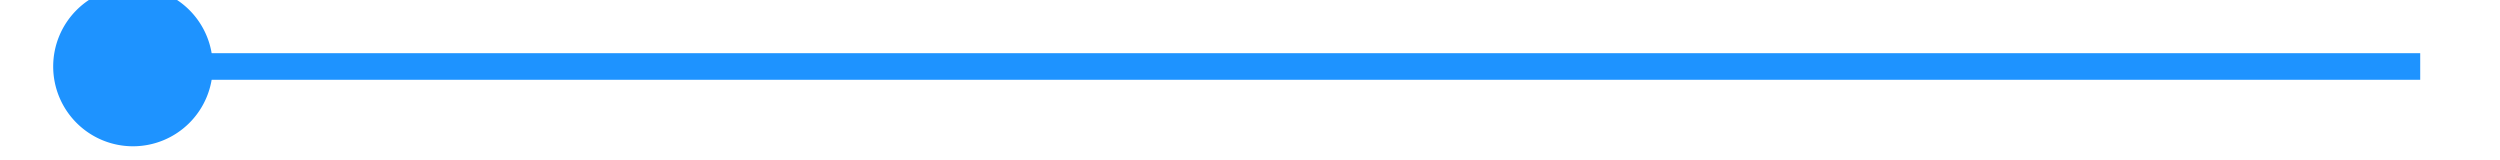 ﻿<?xml version="1.0" encoding="utf-8"?>
<svg version="1.1" xmlns:xlink="http://www.w3.org/1999/xlink" width="94px" height="6px" preserveAspectRatio="xMinYMid meet" viewBox="1944 621  94 4" xmlns="http://www.w3.org/2000/svg">
  <path d="M 1949 619.5  A 3 3 0 0 0 1946 622.5 A 3 3 0 0 0 1949 625.5 A 3 3 0 0 0 1952 622.5 A 3 3 0 0 0 1949 619.5 Z " fill-rule="nonzero" fill="#1e93ff" stroke="none" />
  <path d="M 1947 622.5  L 2035 622.5  " stroke-width="1" stroke="#1e93ff" fill="none" />
</svg>